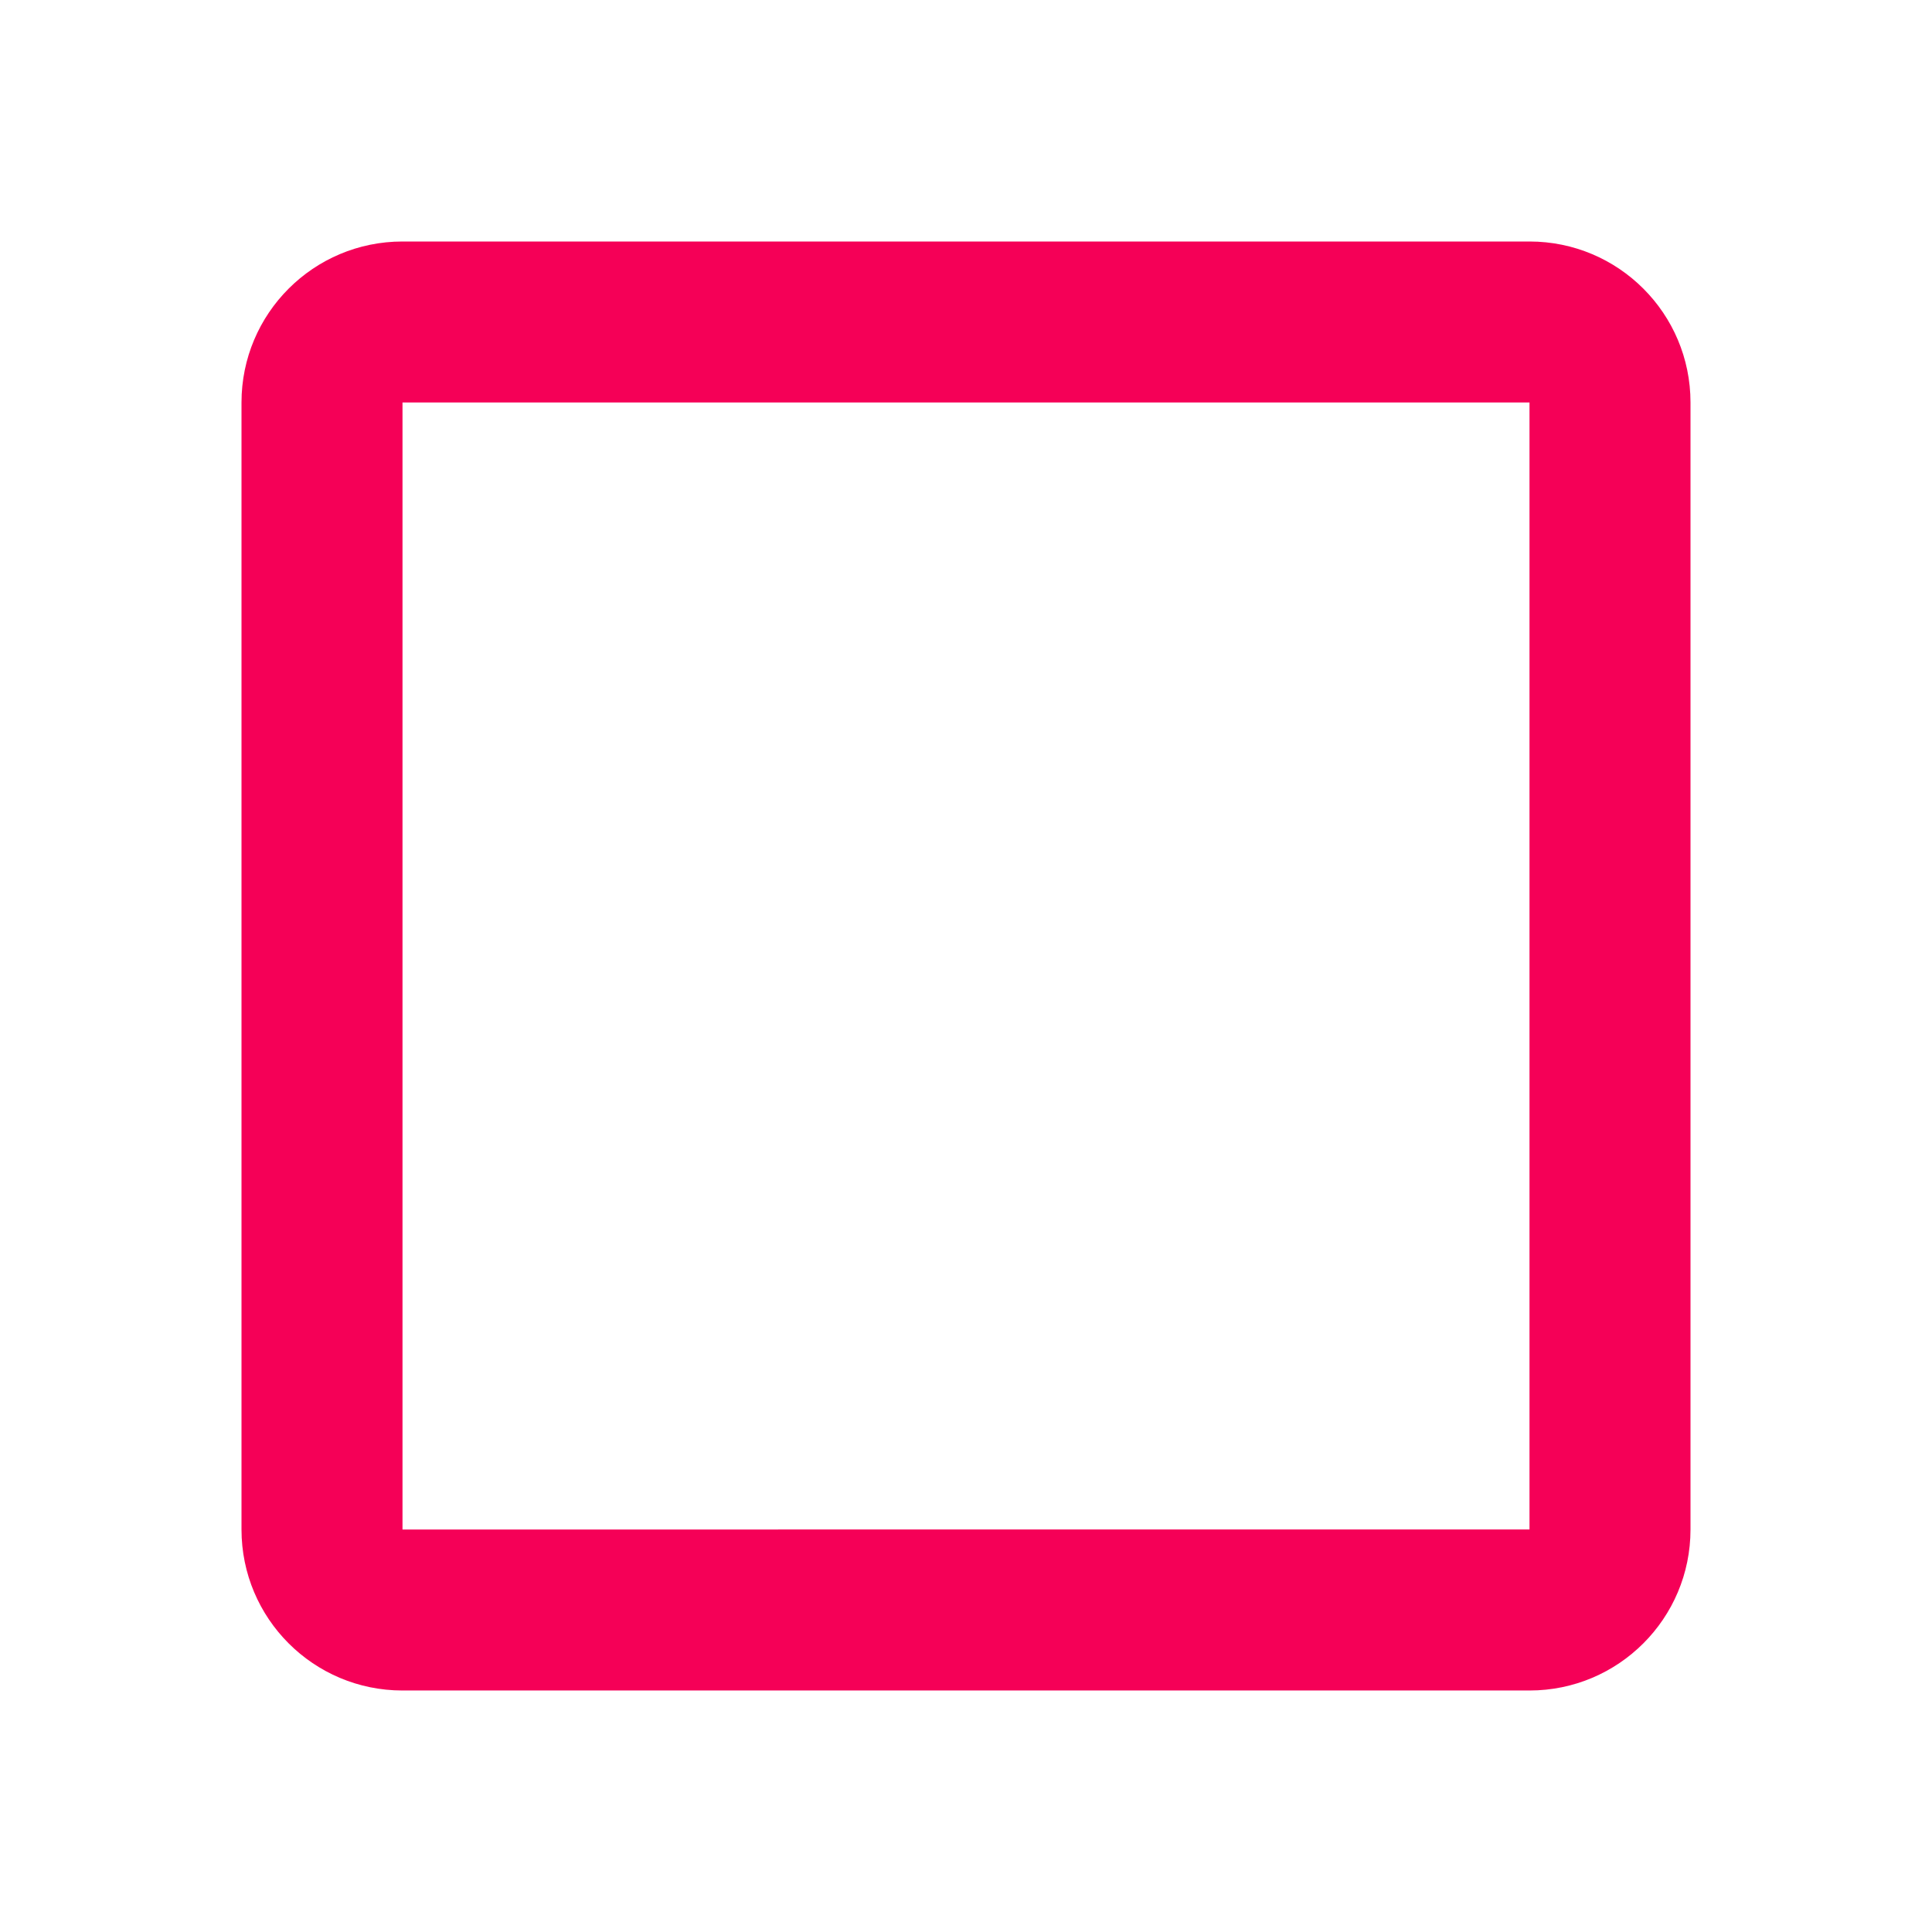 <svg xmlns="http://www.w3.org/2000/svg" viewBox="0 0 48 48" fill="#f50057">
    <path d="M38 10v28H10V10h28m0-4H10c-2.21 0-4 1.79-4 4v28c0 2.21 1.79 4 4 4h28c2.21 0 4-1.79 4-4V10c0-2.21-1.79-4-4-4z"/>
    <path d="M0 0h48v48H0z" fill="none"/>
</svg>
